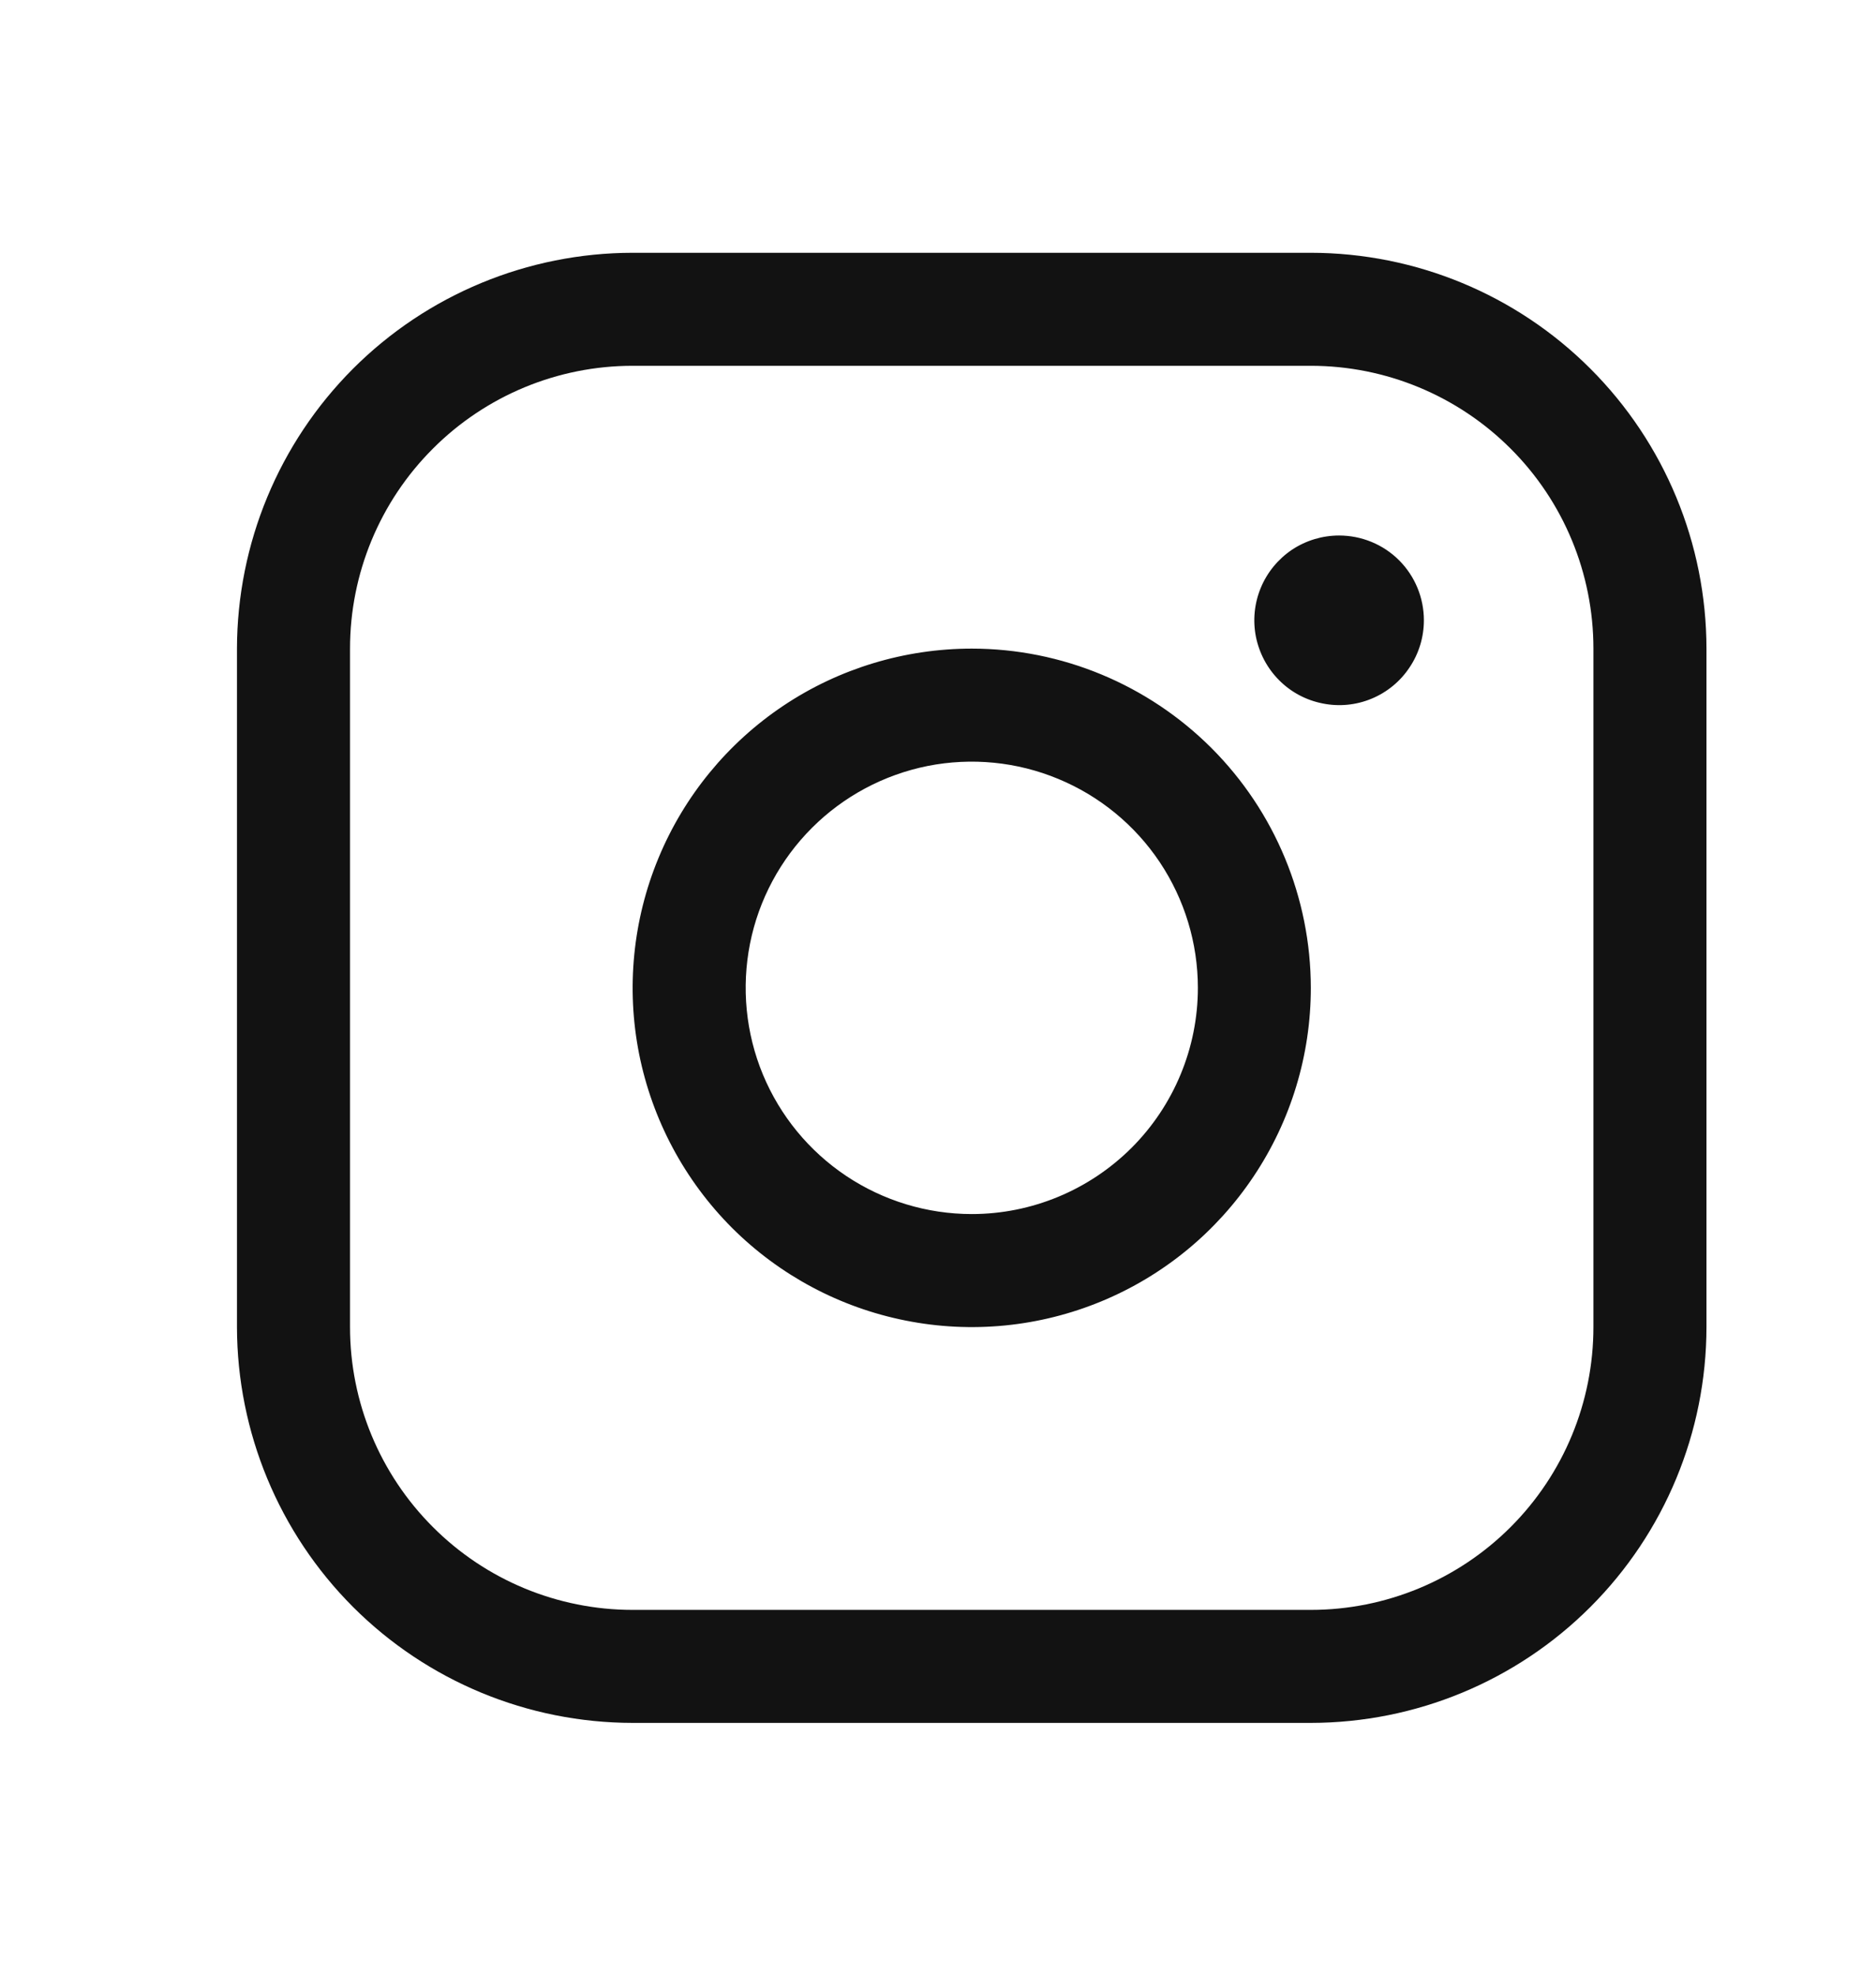 <svg width="19" height="20" viewBox="0 0 19 20" fill="none" xmlns="http://www.w3.org/2000/svg">
<path d="M9.842 6.566C9.163 6.566 8.498 6.767 7.934 7.144C7.369 7.522 6.929 8.058 6.669 8.686C6.409 9.313 6.341 10.004 6.473 10.67C6.606 11.336 6.933 11.948 7.413 12.429C7.894 12.909 8.506 13.236 9.172 13.368C9.838 13.501 10.528 13.433 11.156 13.173C11.784 12.913 12.32 12.473 12.697 11.908C13.075 11.343 13.276 10.679 13.276 10C13.275 9.089 12.913 8.216 12.269 7.572C11.625 6.929 10.752 6.566 9.842 6.566ZM9.842 12.29C9.389 12.29 8.946 12.155 8.57 11.904C8.193 11.652 7.9 11.295 7.726 10.876C7.553 10.458 7.508 9.997 7.596 9.553C7.684 9.109 7.903 8.701 8.223 8.381C8.543 8.061 8.951 7.843 9.395 7.754C9.839 7.666 10.3 7.711 10.718 7.885C11.136 8.058 11.494 8.351 11.746 8.728C11.997 9.104 12.132 9.547 12.132 10C12.132 10.607 11.89 11.19 11.461 11.619C11.031 12.048 10.449 12.29 9.842 12.29ZM13.276 2.559H6.407C5.345 2.56 4.326 2.982 3.575 3.733C2.824 4.485 2.402 5.503 2.4 6.566V13.434C2.402 14.497 2.824 15.515 3.575 16.267C4.326 17.018 5.345 17.44 6.407 17.441H13.276C14.339 17.44 15.357 17.018 16.108 16.267C16.86 15.515 17.282 14.497 17.283 13.434V6.566C17.282 5.503 16.86 4.485 16.108 3.733C15.357 2.982 14.339 2.56 13.276 2.559ZM16.138 13.434C16.138 14.194 15.837 14.921 15.3 15.458C14.763 15.995 14.035 16.297 13.276 16.297H6.407C5.648 16.297 4.92 15.995 4.384 15.458C3.847 14.921 3.545 14.194 3.545 13.434V6.566C3.545 5.806 3.847 5.078 4.384 4.542C4.92 4.005 5.648 3.703 6.407 3.703H13.276C14.035 3.703 14.763 4.005 15.3 4.542C15.837 5.078 16.138 5.806 16.138 6.566V13.434ZM14.421 6.279C14.421 6.449 14.371 6.615 14.276 6.756C14.182 6.898 14.048 7.008 13.891 7.073C13.734 7.138 13.562 7.155 13.395 7.121C13.228 7.088 13.075 7.007 12.955 6.886C12.835 6.766 12.754 6.613 12.72 6.447C12.687 6.28 12.704 6.108 12.769 5.951C12.834 5.794 12.944 5.66 13.085 5.565C13.227 5.471 13.393 5.421 13.562 5.421C13.79 5.421 14.009 5.511 14.17 5.672C14.331 5.833 14.421 6.052 14.421 6.279Z" fill="#121212"/>
</svg>
